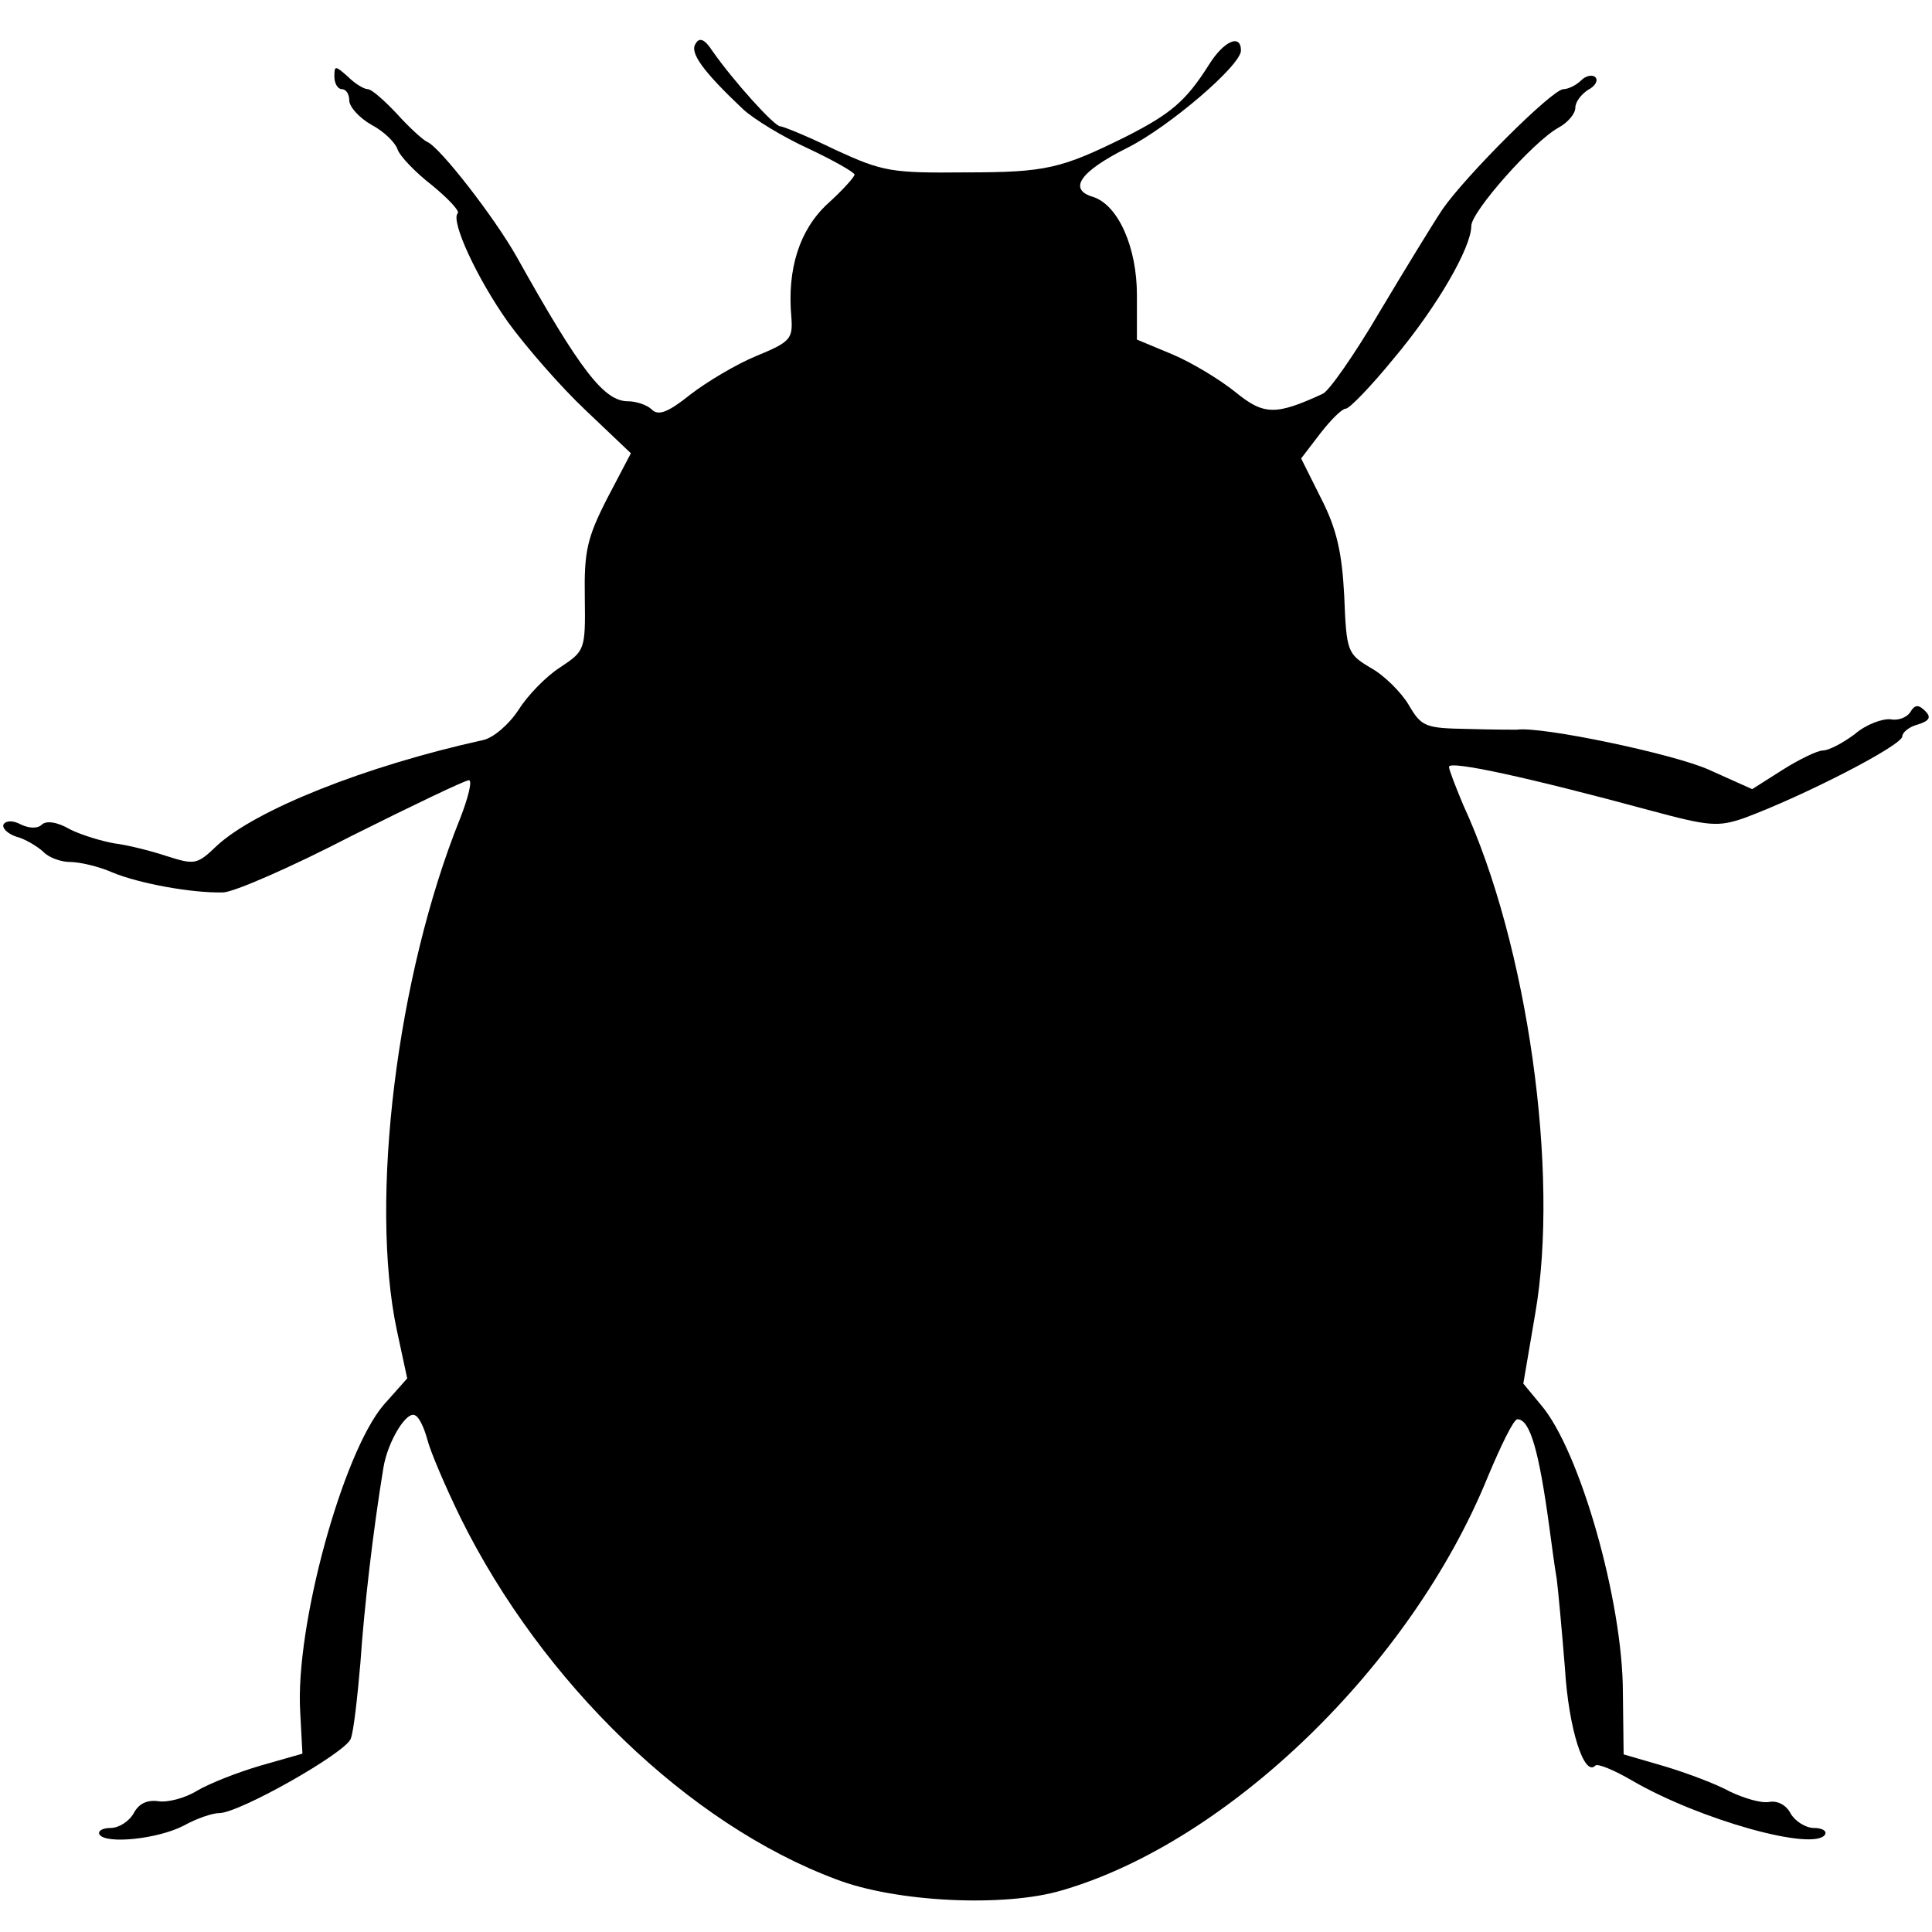 <?xml version="1.0" standalone="no"?>
<!DOCTYPE svg PUBLIC "-//W3C//DTD SVG 20010904//EN"
 "http://www.w3.org/TR/2001/REC-SVG-20010904/DTD/svg10.dtd">
<svg version="1.0" xmlns="http://www.w3.org/2000/svg"
 width="260pt" height="260pt" viewBox="0 0 260 260"
 preserveAspectRatio="xMidYMid meet">
<g transform="translate(0,260) scale(0.1,-0.1)"
fill="#000000" stroke="none">
<path d="M936 2541 c-8 -12 10 -37 64 -88 14 -13 53 -37 88 -53 34 -16 62 -32
62 -35 0 -3 -16 -21 -36 -39 -38 -35 -55 -88 -49 -153 2 -29 -1 -33 -47 -52
-27 -11 -67 -35 -89 -52 -30 -24 -43 -29 -52 -20 -6 6 -21 11 -32 11 -32 0
-64 41 -150 195 -30 53 -103 147 -120 154 -5 2 -24 19 -41 38 -17 18 -34 33
-39 33 -5 0 -17 7 -27 17 -17 15 -18 15 -18 0 0 -10 5 -17 10 -17 6 0 10 -7
10 -15 0 -9 14 -24 30 -33 17 -9 32 -24 35 -33 3 -9 24 -31 46 -48 22 -18 38
-35 35 -38 -10 -10 26 -88 68 -147 24 -33 71 -87 104 -118 l61 -58 -32 -61
c-27 -53 -31 -71 -30 -133 1 -71 0 -72 -33 -94 -19 -12 -44 -38 -56 -57 -13
-20 -34 -38 -48 -41 -159 -35 -306 -94 -358 -142 -27 -26 -30 -26 -68 -14 -21
7 -53 15 -70 17 -17 3 -44 11 -60 19 -17 10 -32 12 -38 6 -5 -5 -16 -5 -27 0
-11 6 -20 6 -24 1 -3 -5 5 -13 17 -17 12 -3 28 -13 36 -20 7 -8 24 -14 36 -14
13 0 39 -6 57 -14 36 -15 107 -28 149 -27 14 0 92 34 173 76 82 41 153 75 158
75 5 0 -1 -24 -12 -52 -85 -211 -122 -513 -85 -688 l14 -65 -32 -36 c-55 -65
-119 -298 -112 -413 l3 -56 -56 -16 c-31 -9 -69 -24 -86 -34 -16 -10 -40 -16
-52 -14 -15 2 -26 -3 -33 -16 -6 -11 -20 -20 -31 -20 -11 0 -18 -4 -15 -9 9
-13 78 -6 113 12 18 10 39 17 48 17 27 0 170 81 177 100 4 10 9 56 13 102 5
74 17 178 31 263 6 36 32 78 43 70 5 -2 12 -17 16 -32 4 -16 24 -63 45 -106
110 -222 307 -412 505 -486 80 -31 227 -38 304 -15 224 65 470 303 573 556 18
43 35 78 40 78 17 0 29 -42 43 -145 3 -22 7 -53 10 -70 2 -16 7 -70 11 -120 5
-82 26 -147 41 -131 3 3 25 -6 49 -20 91 -53 245 -96 260 -73 3 5 -4 9 -15 9
-11 0 -25 9 -31 19 -6 12 -18 18 -29 16 -11 -2 -34 5 -53 14 -18 10 -58 25
-88 34 l-55 16 -1 83 c0 123 -58 326 -110 387 l-24 29 16 94 c33 189 -10 497
-97 685 -10 24 -19 47 -19 51 0 9 106 -14 272 -59 78 -21 90 -22 125 -10 81
30 213 98 213 110 0 5 9 13 21 16 16 5 18 10 10 18 -9 9 -14 9 -20 -1 -5 -8
-17 -12 -27 -10 -11 1 -33 -7 -48 -20 -16 -12 -35 -22 -43 -22 -7 0 -32 -12
-54 -26 l-41 -26 -58 26 c-46 21 -226 59 -259 54 -3 0 -33 0 -66 1 -57 1 -62
3 -79 32 -10 17 -33 40 -51 50 -32 19 -33 22 -36 97 -3 58 -10 90 -31 131
l-27 54 26 34 c14 18 29 33 34 33 5 0 34 30 65 68 58 69 104 149 104 178 0 19
83 113 117 132 13 7 23 19 23 27 0 8 8 18 17 24 10 5 14 13 10 17 -4 4 -13 2
-19 -4 -7 -7 -18 -12 -24 -12 -15 0 -132 -117 -163 -162 -12 -18 -50 -80 -84
-137 -34 -58 -69 -108 -77 -111 -63 -29 -79 -29 -117 2 -21 17 -59 40 -85 51
l-48 20 0 60 c0 64 -25 121 -59 132 -34 10 -18 34 46 66 56 28 153 111 153
131 0 23 -23 13 -43 -19 -31 -49 -51 -66 -112 -97 -87 -43 -107 -48 -216 -48
-99 -1 -111 1 -174 30 -37 18 -71 32 -75 32 -8 0 -63 61 -91 101 -11 17 -18
19 -23 10z"/>
</g>
</svg>
